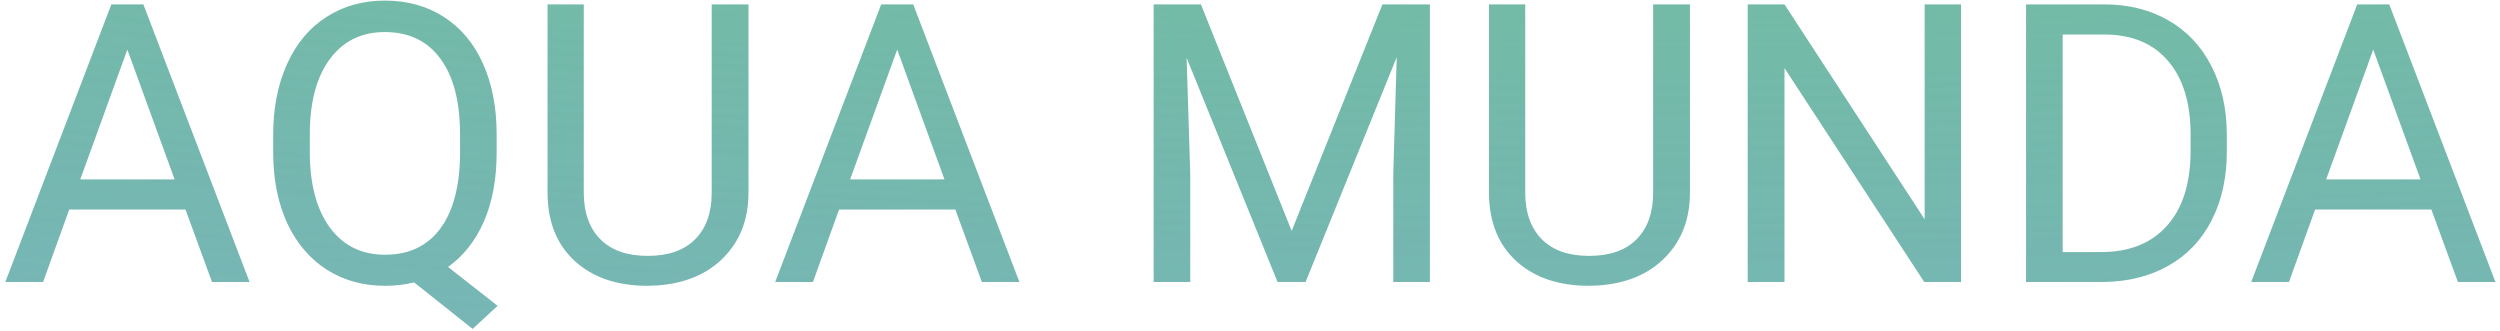 <svg width="461" height="61" viewBox="0 0 461 61" fill="none" xmlns="http://www.w3.org/2000/svg">
<path d="M34.207 38.641H12.762L7.945 52H0.984L20.531 0.812H26.438L46.02 52H39.094L34.207 38.641ZM14.801 33.086H32.203L23.484 9.145L14.801 33.086ZM91.582 28.059C91.582 33.004 90.797 37.27 89.227 40.855C87.656 44.418 85.453 47.207 82.617 49.223L91.758 56.395L87.152 60.648L76.359 52.07C74.672 52.492 72.891 52.703 71.016 52.703C66.984 52.703 63.41 51.719 60.293 49.75C57.176 47.758 54.75 44.934 53.016 41.277C51.305 37.598 50.426 33.344 50.379 28.516V24.824C50.379 19.902 51.234 15.555 52.945 11.781C54.656 8.008 57.07 5.125 60.188 3.133C63.328 1.117 66.914 0.109 70.945 0.109C75.07 0.109 78.691 1.105 81.809 3.098C84.949 5.09 87.363 7.961 89.051 11.711C90.738 15.438 91.582 19.797 91.582 24.789V28.059ZM84.832 24.754C84.832 18.73 83.625 14.09 81.211 10.832C78.82 7.551 75.398 5.91 70.945 5.91C66.703 5.91 63.352 7.539 60.891 10.797C58.453 14.031 57.199 18.531 57.129 24.297V28.059C57.129 33.918 58.348 38.535 60.785 41.91C63.246 45.285 66.656 46.973 71.016 46.973C75.375 46.973 78.75 45.391 81.141 42.227C83.531 39.039 84.762 34.48 84.832 28.551V24.754ZM138.023 0.812V35.617C138 40.445 136.477 44.395 133.453 47.465C130.453 50.535 126.375 52.258 121.219 52.633L119.426 52.703C113.824 52.703 109.359 51.191 106.031 48.168C102.703 45.145 101.016 40.984 100.969 35.688V0.812H107.648V35.477C107.648 39.18 108.668 42.062 110.707 44.125C112.746 46.164 115.652 47.184 119.426 47.184C123.246 47.184 126.164 46.164 128.18 44.125C130.219 42.086 131.238 39.215 131.238 35.512V0.812H138.023ZM176.168 38.641H154.723L149.906 52H142.945L162.492 0.812H168.398L187.98 52H181.055L176.168 38.641ZM156.762 33.086H174.164L165.445 9.145L156.762 33.086ZM221.449 0.812L238.184 42.578L254.918 0.812H263.672V52H256.922V32.066L257.555 10.551L240.75 52H235.582L218.812 10.656L219.48 32.066V52H212.73V0.812H221.449ZM311.625 0.812V35.617C311.602 40.445 310.078 44.395 307.055 47.465C304.055 50.535 299.977 52.258 294.82 52.633L293.027 52.703C287.426 52.703 282.961 51.191 279.633 48.168C276.305 45.145 274.617 40.984 274.57 35.688V0.812H281.25V35.477C281.25 39.18 282.27 42.062 284.309 44.125C286.348 46.164 289.254 47.184 293.027 47.184C296.848 47.184 299.766 46.164 301.781 44.125C303.82 42.086 304.84 39.215 304.84 35.512V0.812H311.625ZM361.617 52H354.832L329.062 12.555V52H322.277V0.812H329.062L354.902 40.434V0.812H361.617V52ZM373.605 52V0.812H388.055C392.508 0.812 396.445 1.797 399.867 3.766C403.289 5.734 405.926 8.535 407.777 12.168C409.652 15.801 410.602 19.973 410.625 24.684V27.953C410.625 32.781 409.688 37.012 407.812 40.645C405.961 44.277 403.301 47.066 399.832 49.012C396.387 50.957 392.367 51.953 387.773 52H373.605ZM380.355 6.367V46.48H387.457C392.66 46.48 396.703 44.863 399.586 41.629C402.492 38.395 403.945 33.789 403.945 27.812V24.824C403.945 19.012 402.574 14.5 399.832 11.289C397.113 8.055 393.246 6.414 388.23 6.367H380.355ZM448.348 38.641H426.902L422.086 52H415.125L434.672 0.812H440.578L460.16 52H453.234L448.348 38.641ZM428.941 33.086H446.344L437.625 9.145L428.941 33.086Z" fill="url(#paint0_radial)"/>
<defs>
<radialGradient id="paint0_radial" cx="0" cy="0" r="1" gradientUnits="userSpaceOnUse" gradientTransform="translate(253.5 -84.18) rotate(91.502) scale(281.617 1415.37)">
<stop stop-color="#76C893"/>
<stop offset="1" stop-color="#1A759F" stop-opacity="0.5"/>
</radialGradient>
</defs>
</svg>

